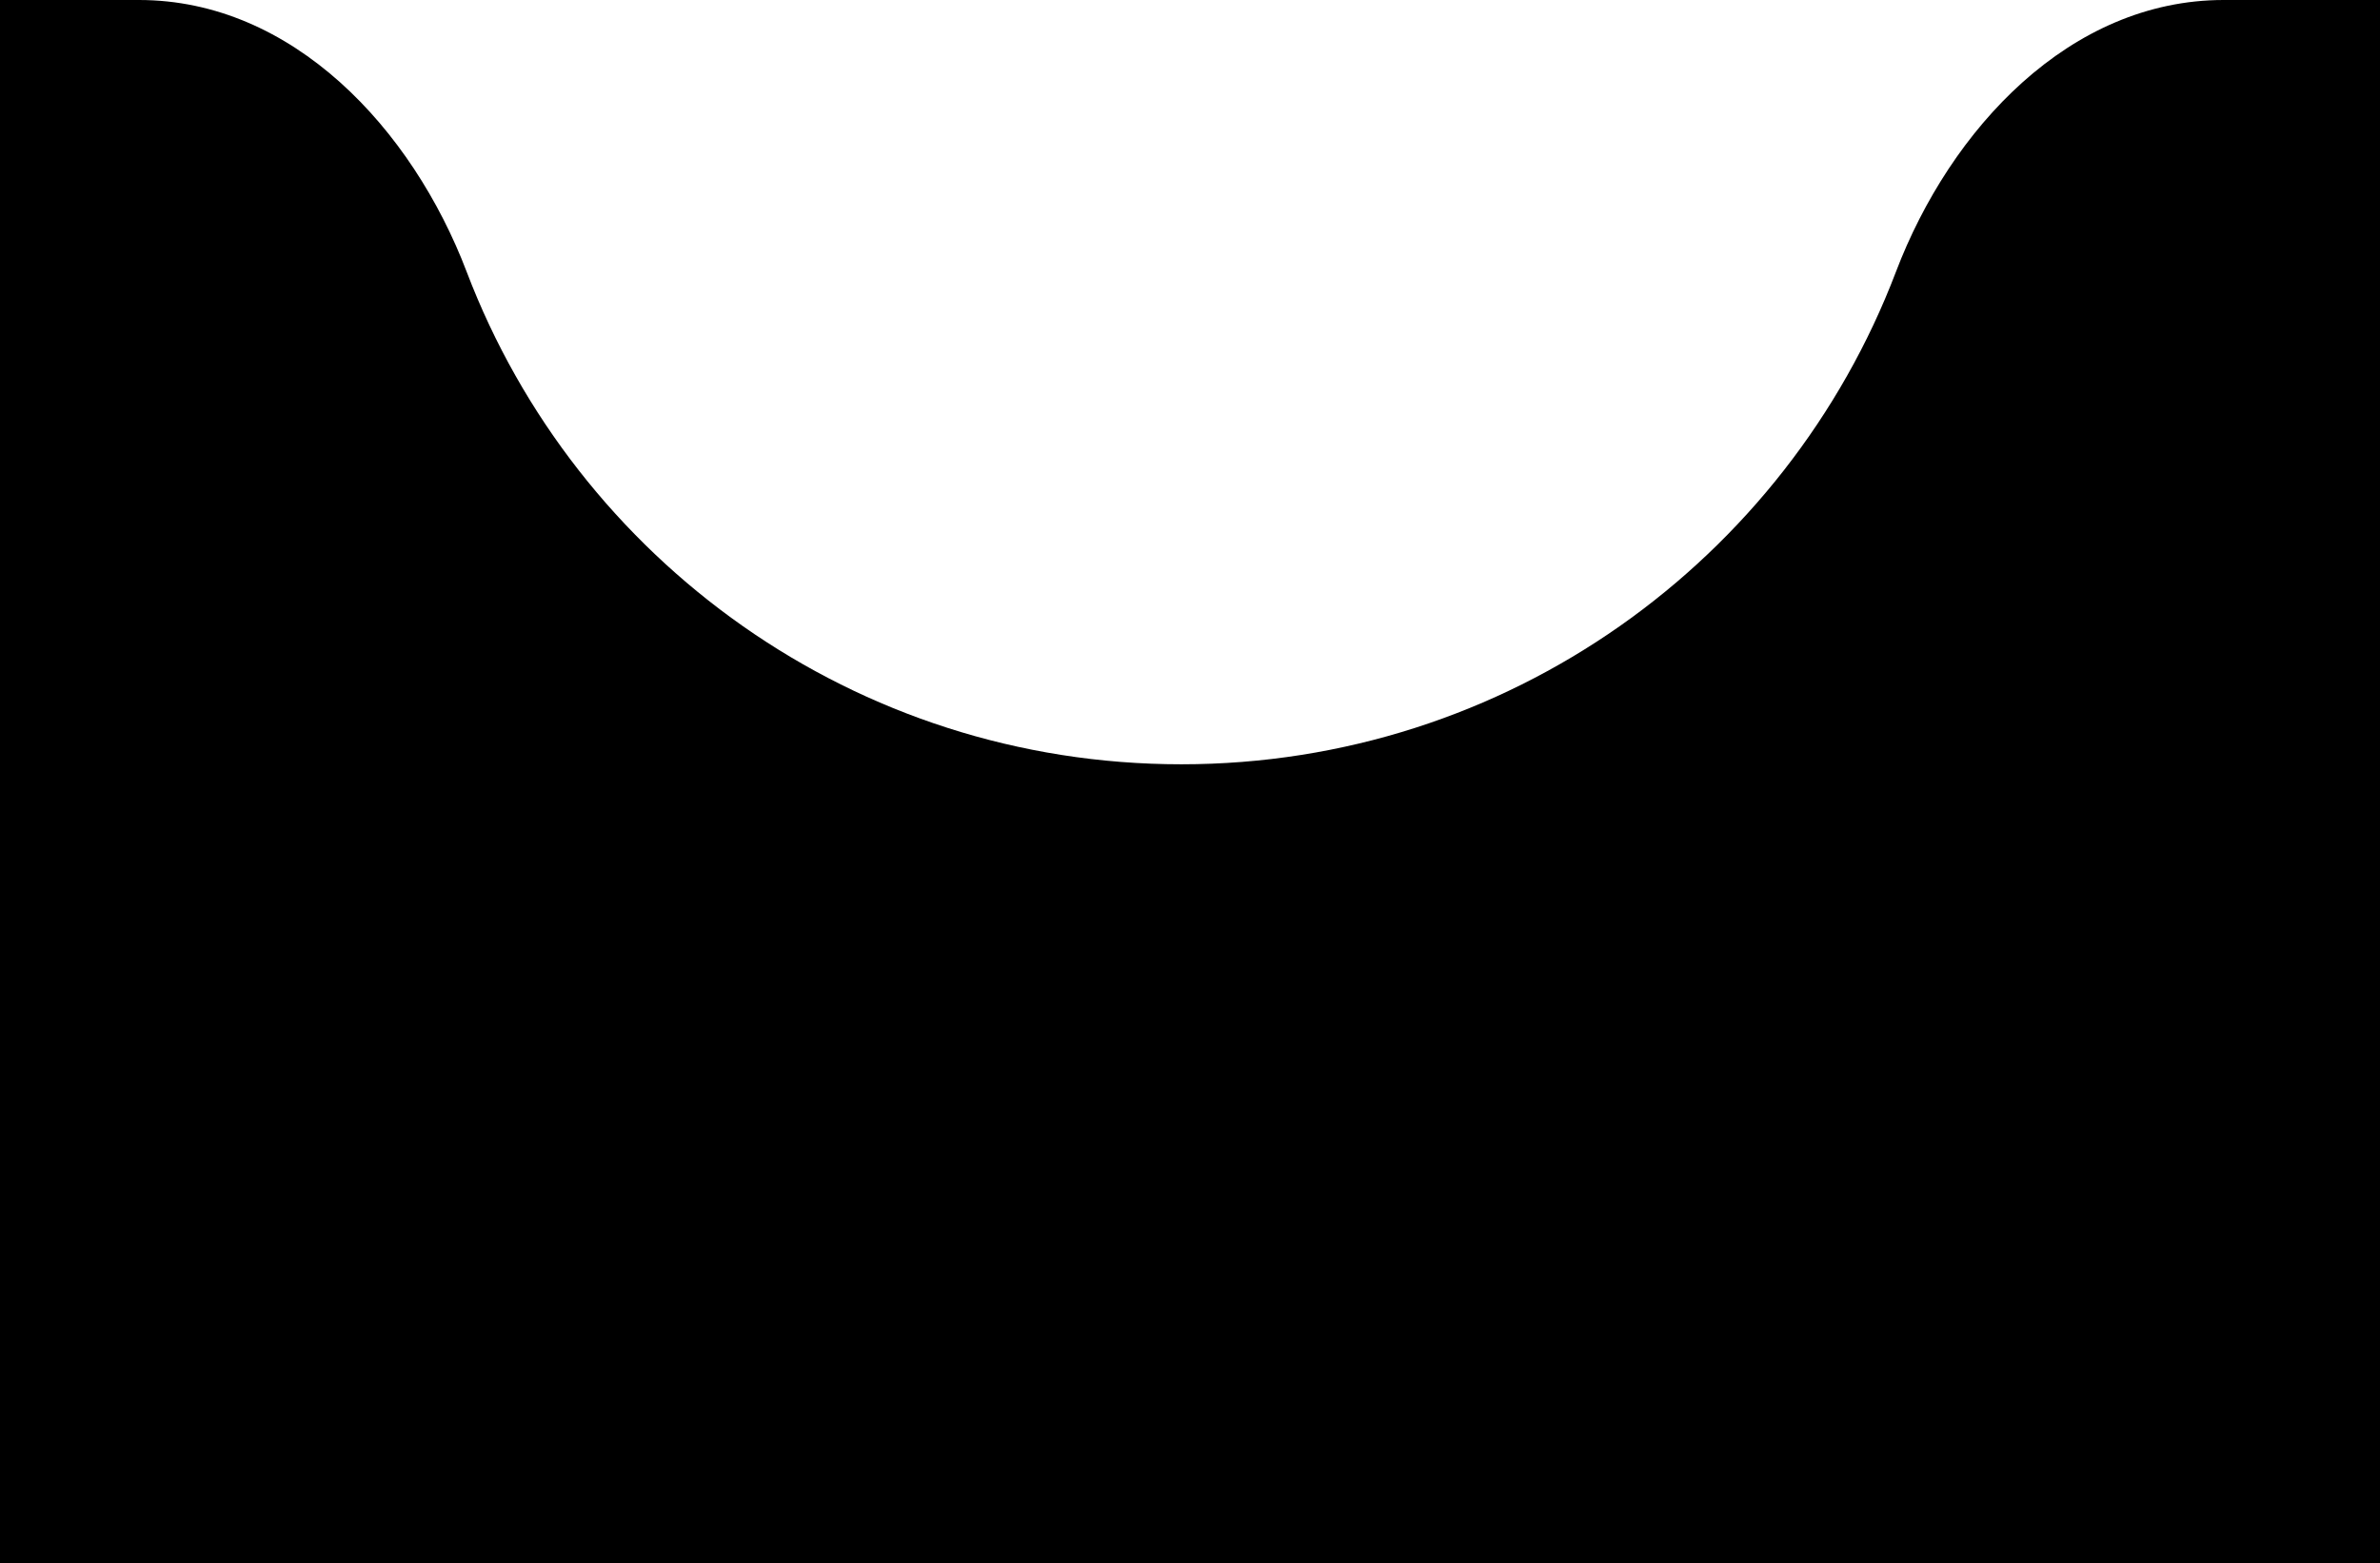 <svg width="137" height="90" viewBox="0 0 137 90" fill="none" xmlns="http://www.w3.org/2000/svg">
<path fill-rule="evenodd" clip-rule="evenodd" d="M109.134 15.654C102.824 32.226 86.787 44 68 44C49.213 44 33.176 32.226 26.866 15.654C23.722 7.396 16.837 0 8 0H0V90H137V0H128C119.163 0 112.278 7.396 109.134 15.654Z" fill="#000000"/>
</svg>
